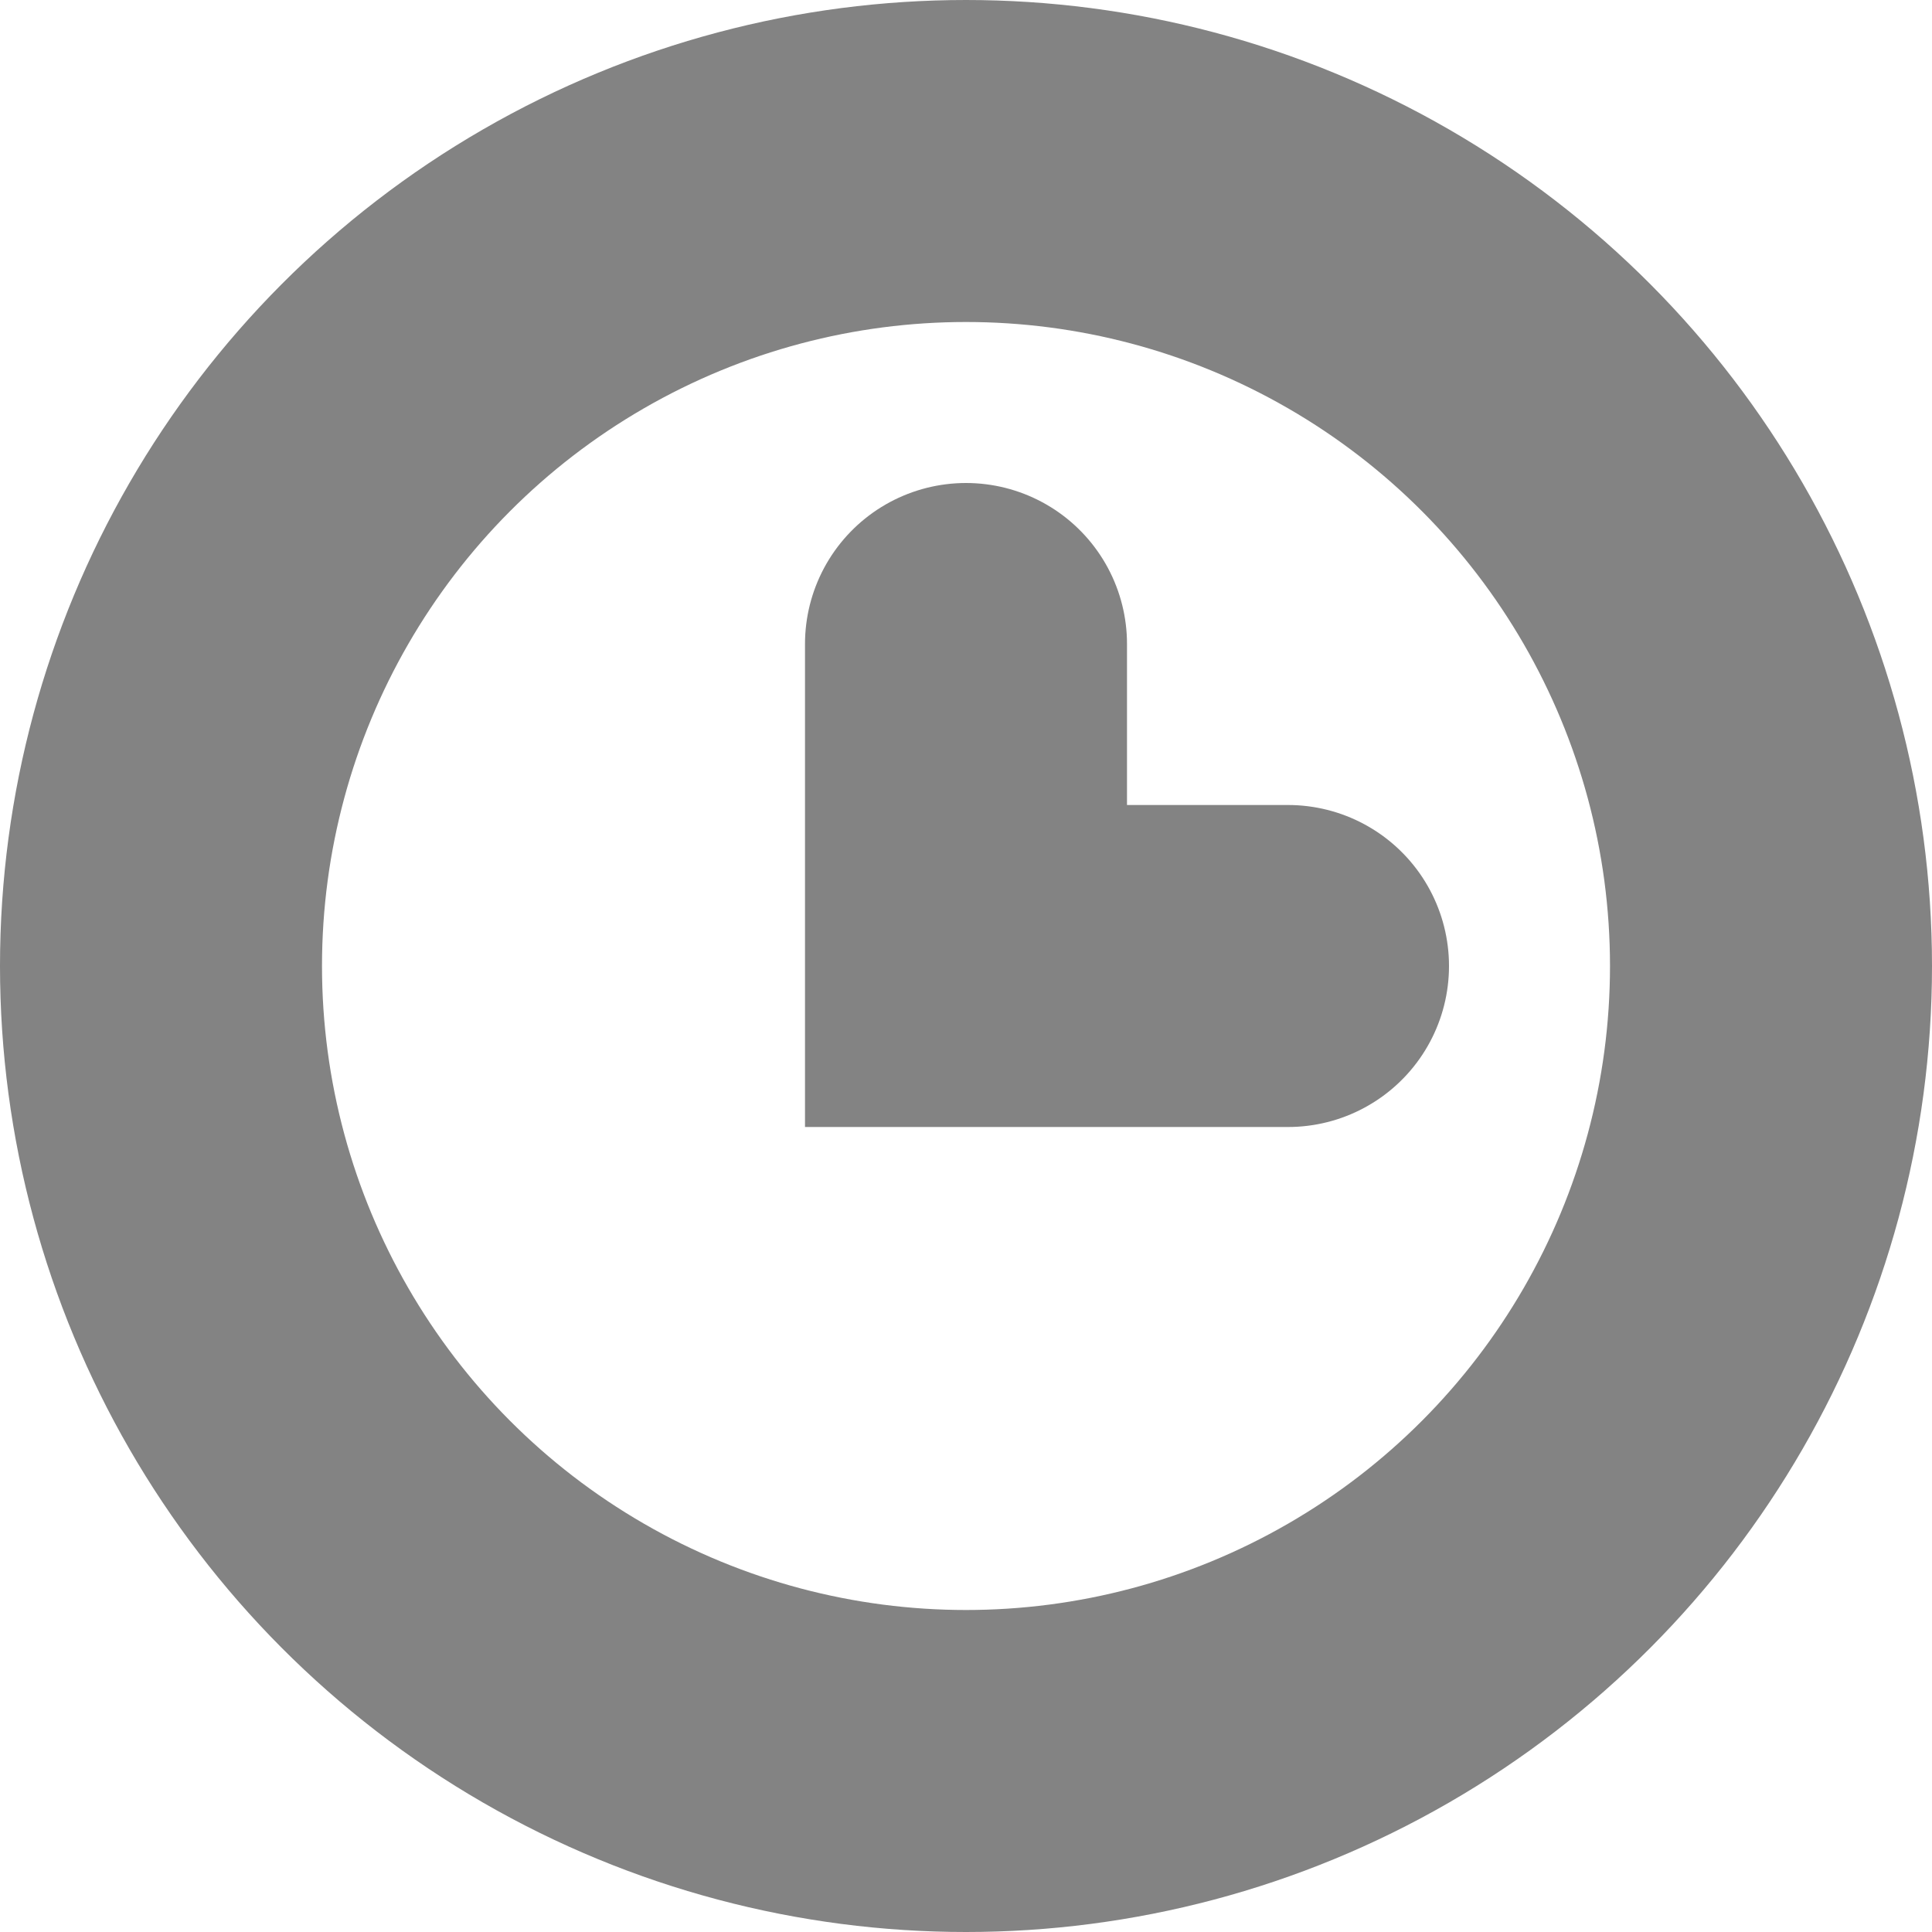 <svg width="12" height="12" viewBox="0 0 12 12" fill="none" xmlns="http://www.w3.org/2000/svg">
<g clip-path="url(#clip0_21_235)">
<circle cx="6" cy="6" r="5" stroke="#838383" stroke-width="2"/>
<path d="M6 4V6H8" stroke="#838383" stroke-width="2" stroke-linecap="round"/>
</g>
<defs>
<clipPath id="clip0_21_235">
<rect width="12" height="12" fill="white"/>
</clipPath>
</defs>
</svg>

